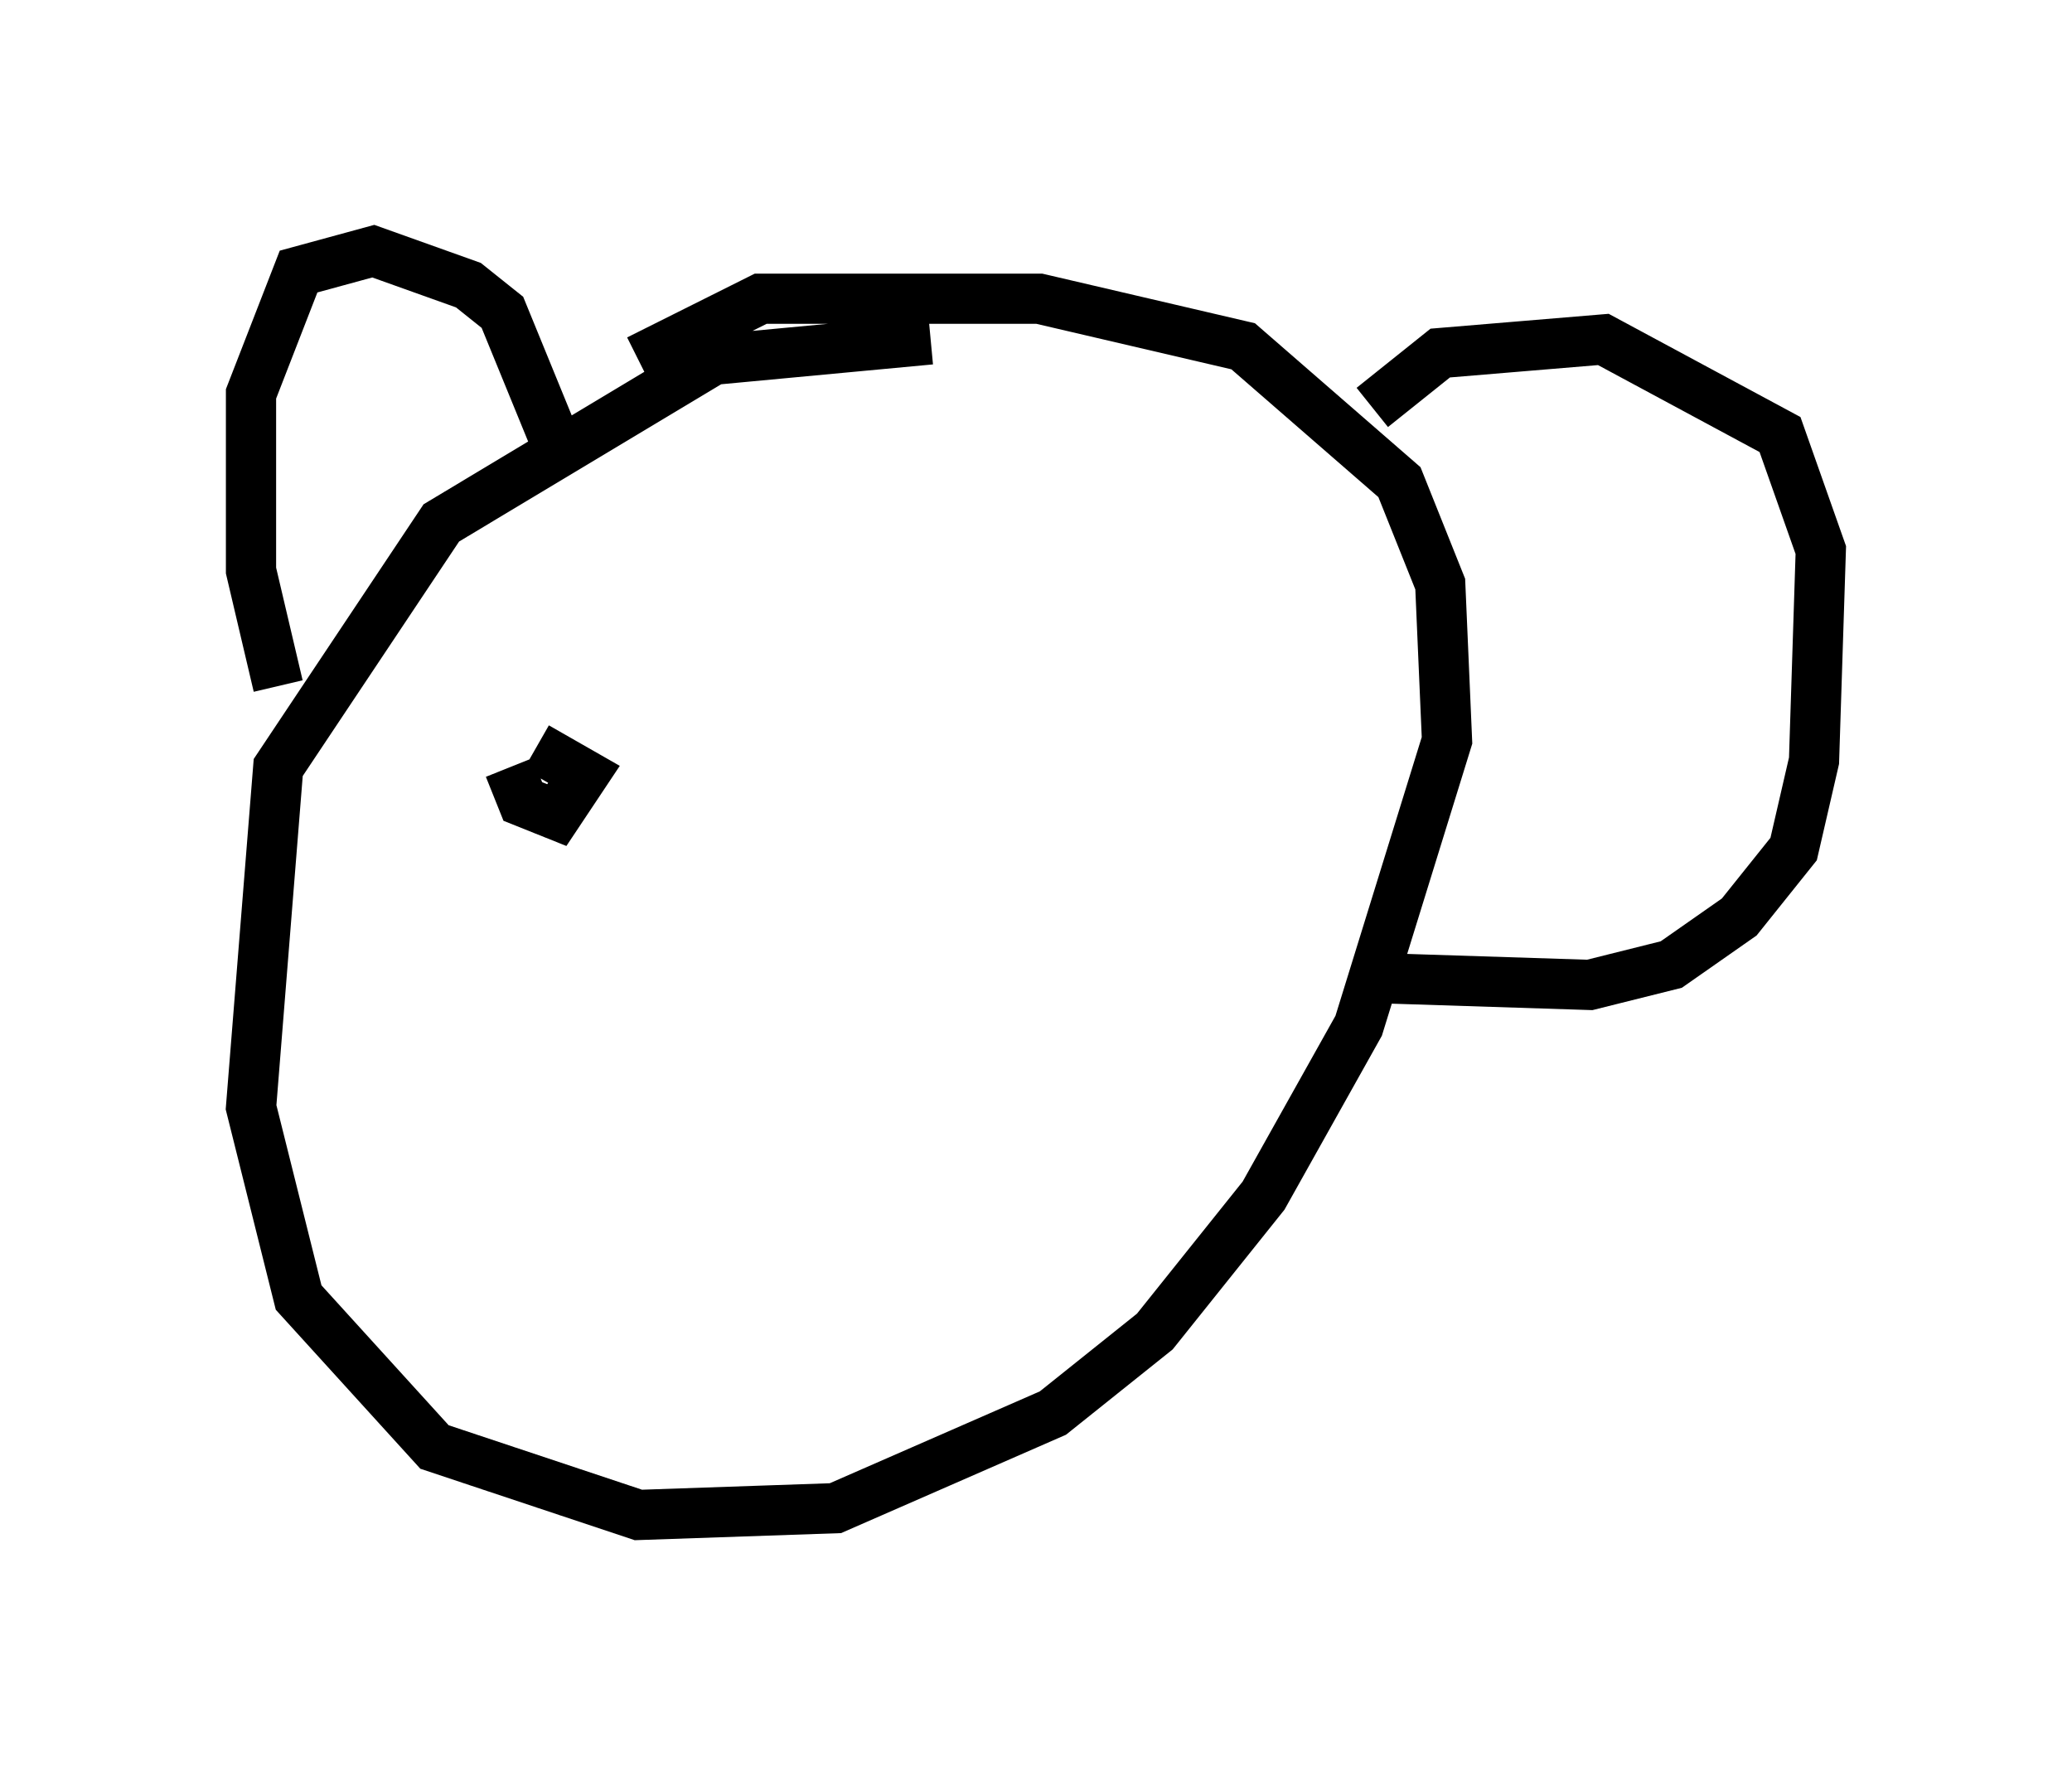 <?xml version="1.0" encoding="utf-8" ?>
<svg baseProfile="full" height="35.169" version="1.1" width="41.258" xmlns="http://www.w3.org/2000/svg" xmlns:ev="http://www.w3.org/2001/xml-events" xmlns:xlink="http://www.w3.org/1999/xlink"><defs /><rect fill="white" height="35.169" width="41.258" x="0" y="0" /><path d="M21.779, 7.842 m-3.248, -1.083 l-4.33, 0.406 -5.413, 3.248 l-3.248, 4.871 -0.541, 6.766 l0.947, 3.789 2.706, 2.977 l4.059, 1.353 3.924, -0.135 l4.33, -1.894 2.03, -1.624 l2.165, -2.706 1.894, -3.383 l1.759, -5.683 -0.135, -3.112 l-0.812, -2.03 -3.112, -2.706 l-4.059, -0.947 -5.548, 0.0 l-2.436, 1.218 m-7.172, 6.495 l-0.541, -2.3 0.0, -3.518 l0.947, -2.436 1.488, -0.406 l1.894, 0.677 0.677, 0.541 l1.218, 2.977 m16.103, -1.083 l1.353, -1.083 3.248, -0.271 l3.518, 1.894 0.812, 2.3 l-0.135, 4.195 -0.406, 1.759 l-1.083, 1.353 -1.353, 0.947 l-1.624, 0.406 -4.195, -0.135 m-17.321, -4.195 l0.271, 0.677 0.677, 0.271 l0.541, -0.812 -0.947, -0.541 " fill="none" stroke="black" stroke-width="1" /></svg>